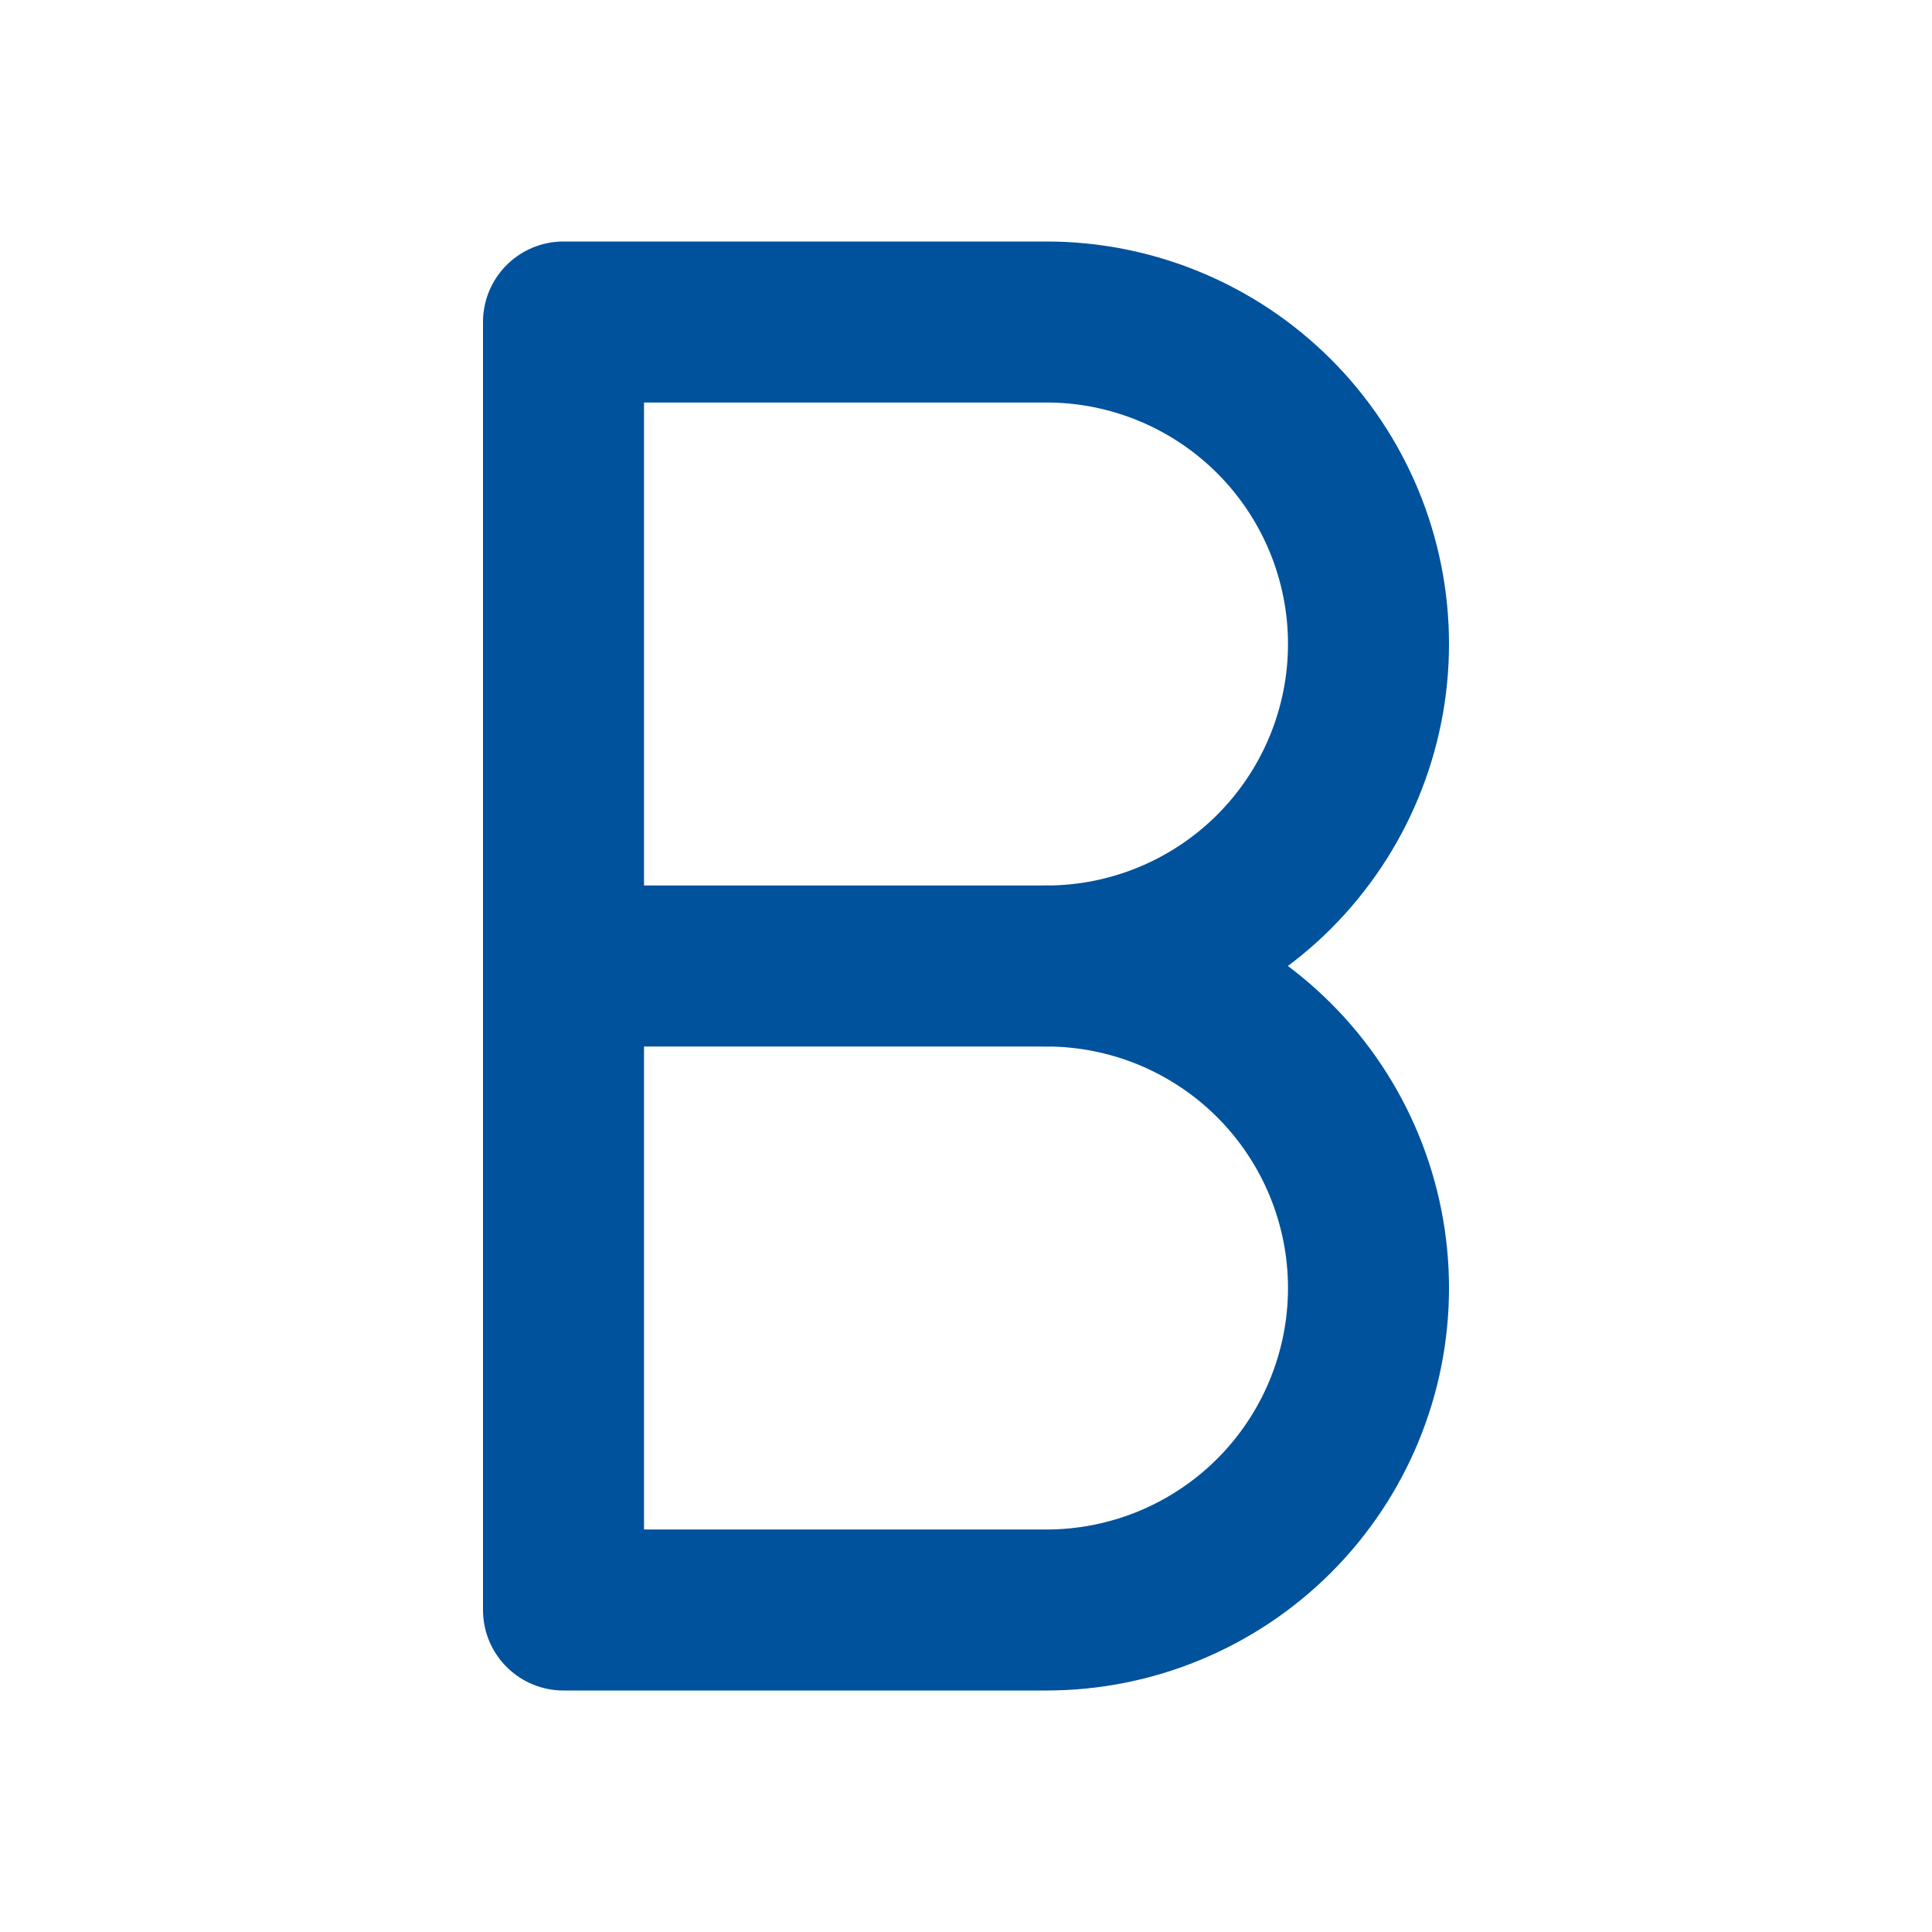 <svg width="12" height="12" viewBox="0 0 12 12" fill="none" xmlns="http://www.w3.org/2000/svg">
<path d="M3.5 10V2H6.5C7.03 2 7.539 2.211 7.914 2.586C8.289 2.961 8.5 3.47 8.5 4C8.5 4.53 8.289 5.039 7.914 5.414C7.539 5.789 7.03 6 6.5 6C7.03 6 7.539 6.211 7.914 6.586C8.289 6.961 8.5 7.47 8.5 8C8.5 8.53 8.289 9.039 7.914 9.414C7.539 9.789 7.03 10 6.5 10H3.5Z" stroke="#00529C" stroke-linecap="round" stroke-linejoin="round"/>
<path d="M3.5 6H6.5" stroke="#00529C" stroke-linecap="round" stroke-linejoin="round"/>
</svg>
